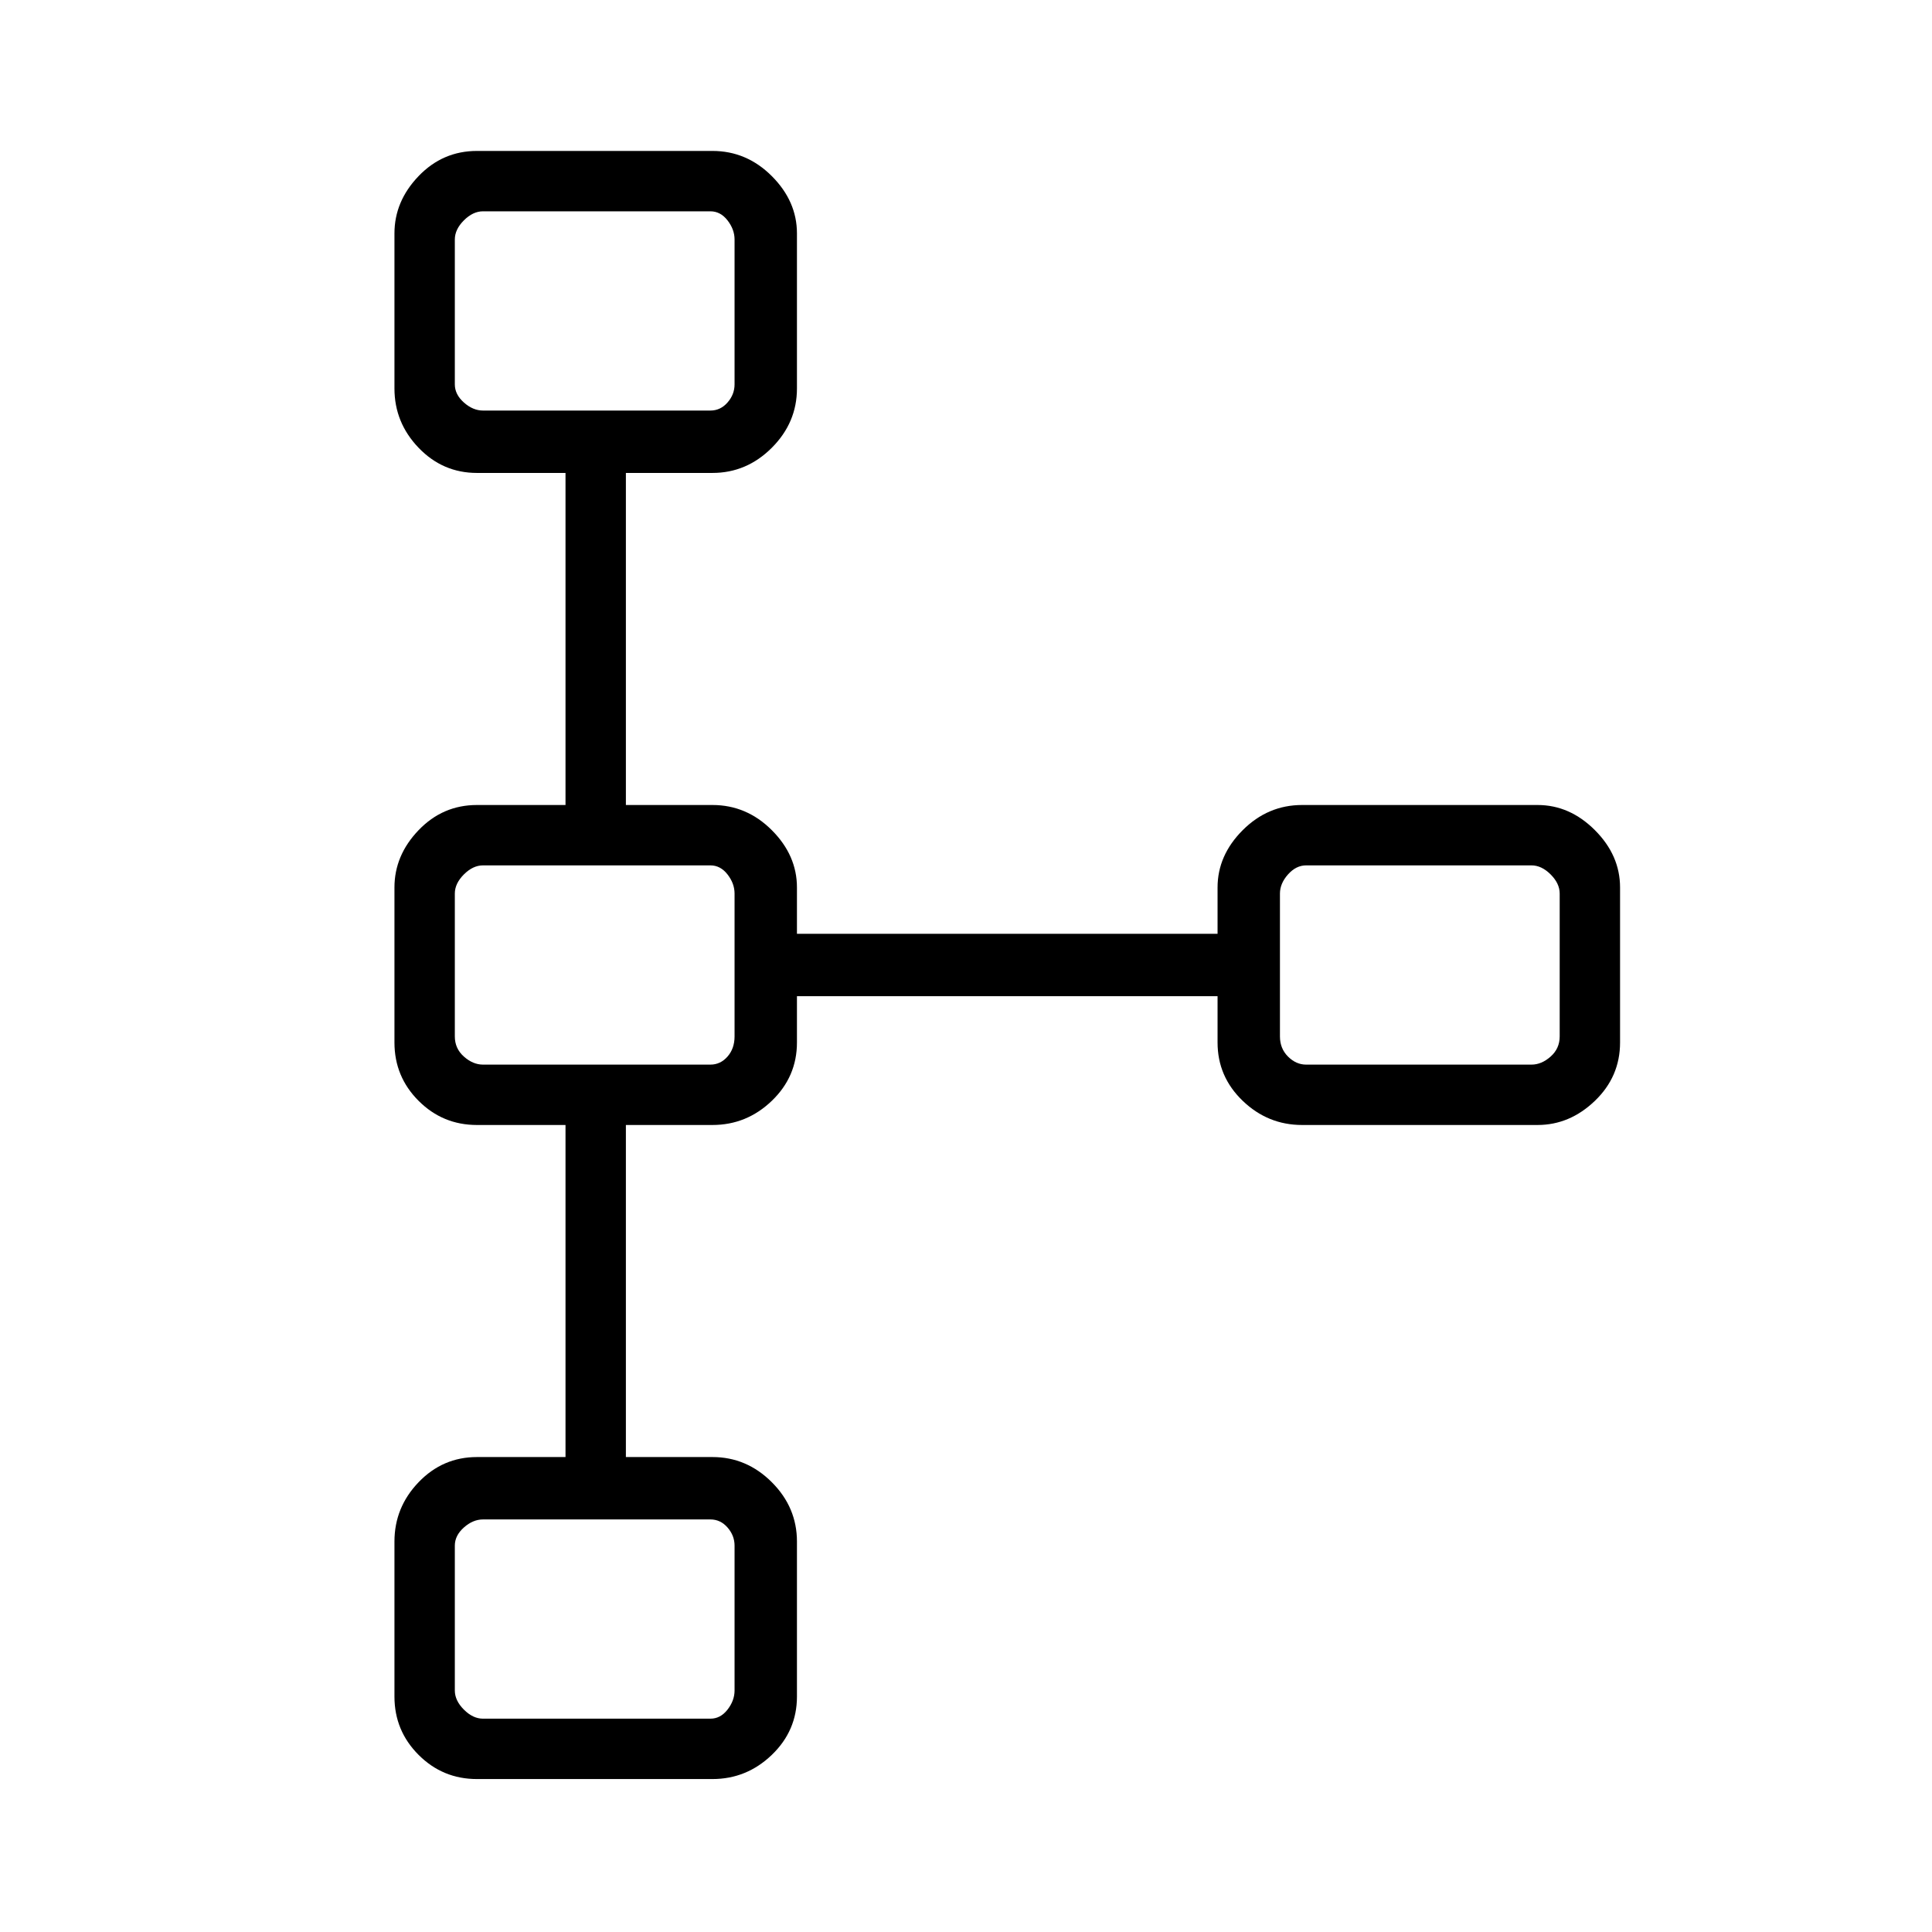 <svg xmlns="http://www.w3.org/2000/svg" height="48" width="48"><path d="M11.85 44.2q-.85 0-1.45-.6t-.6-1.45V38.3q0-.85.6-1.475.6-.625 1.45-.625h2.2v-8.25h-2.2q-.85 0-1.45-.6t-.6-1.45v-3.85q0-.8.6-1.425T11.85 20h2.2v-8.25h-2.2q-.85 0-1.45-.625T9.8 9.65V5.8q0-.8.6-1.425t1.45-.625h5.85q.85 0 1.475.625Q19.8 5 19.8 5.8v3.85q0 .85-.625 1.475-.625.625-1.475.625h-2.15V20h2.15q.85 0 1.475.625.625.625.625 1.425v1.15h10.45v-1.15q0-.8.625-1.425T32.35 20h5.85q.8 0 1.425.625t.625 1.425v3.85q0 .85-.625 1.45t-1.425.6h-5.85q-.85 0-1.475-.6-.625-.6-.625-1.45v-1.15H19.8v1.15q0 .85-.625 1.45t-1.475.6h-2.15v8.25h2.15q.85 0 1.475.625.625.625.625 1.475v3.85q0 .85-.625 1.45t-1.475.6Zm.15-1.5h5.65q.25 0 .425-.225T18.25 42v-3.6q0-.25-.175-.45t-.425-.2H12q-.25 0-.475.2-.225.2-.225.45V42q0 .25.225.475.225.225.475.225Zm0-16.25h5.65q.25 0 .425-.2t.175-.5V22.2q0-.25-.175-.475-.175-.225-.425-.225H12q-.25 0-.475.225-.225.225-.225.475v3.55q0 .3.225.5t.475.2Zm20.45 0h5.6q.25 0 .475-.2.225-.2.225-.5V22.2q0-.25-.225-.475-.225-.225-.475-.225h-5.6q-.25 0-.45.225t-.2.475v3.55q0 .3.2.5t.45.2ZM12 10.2h5.65q.25 0 .425-.2t.175-.45v-3.6q0-.25-.175-.475-.175-.225-.425-.225H12q-.25 0-.475.225-.225.225-.225.475v3.6q0 .25.225.45t.475.2Zm2.75-2.45ZM35.25 24Zm-20.5 0Zm0 16.25Z"/></svg>